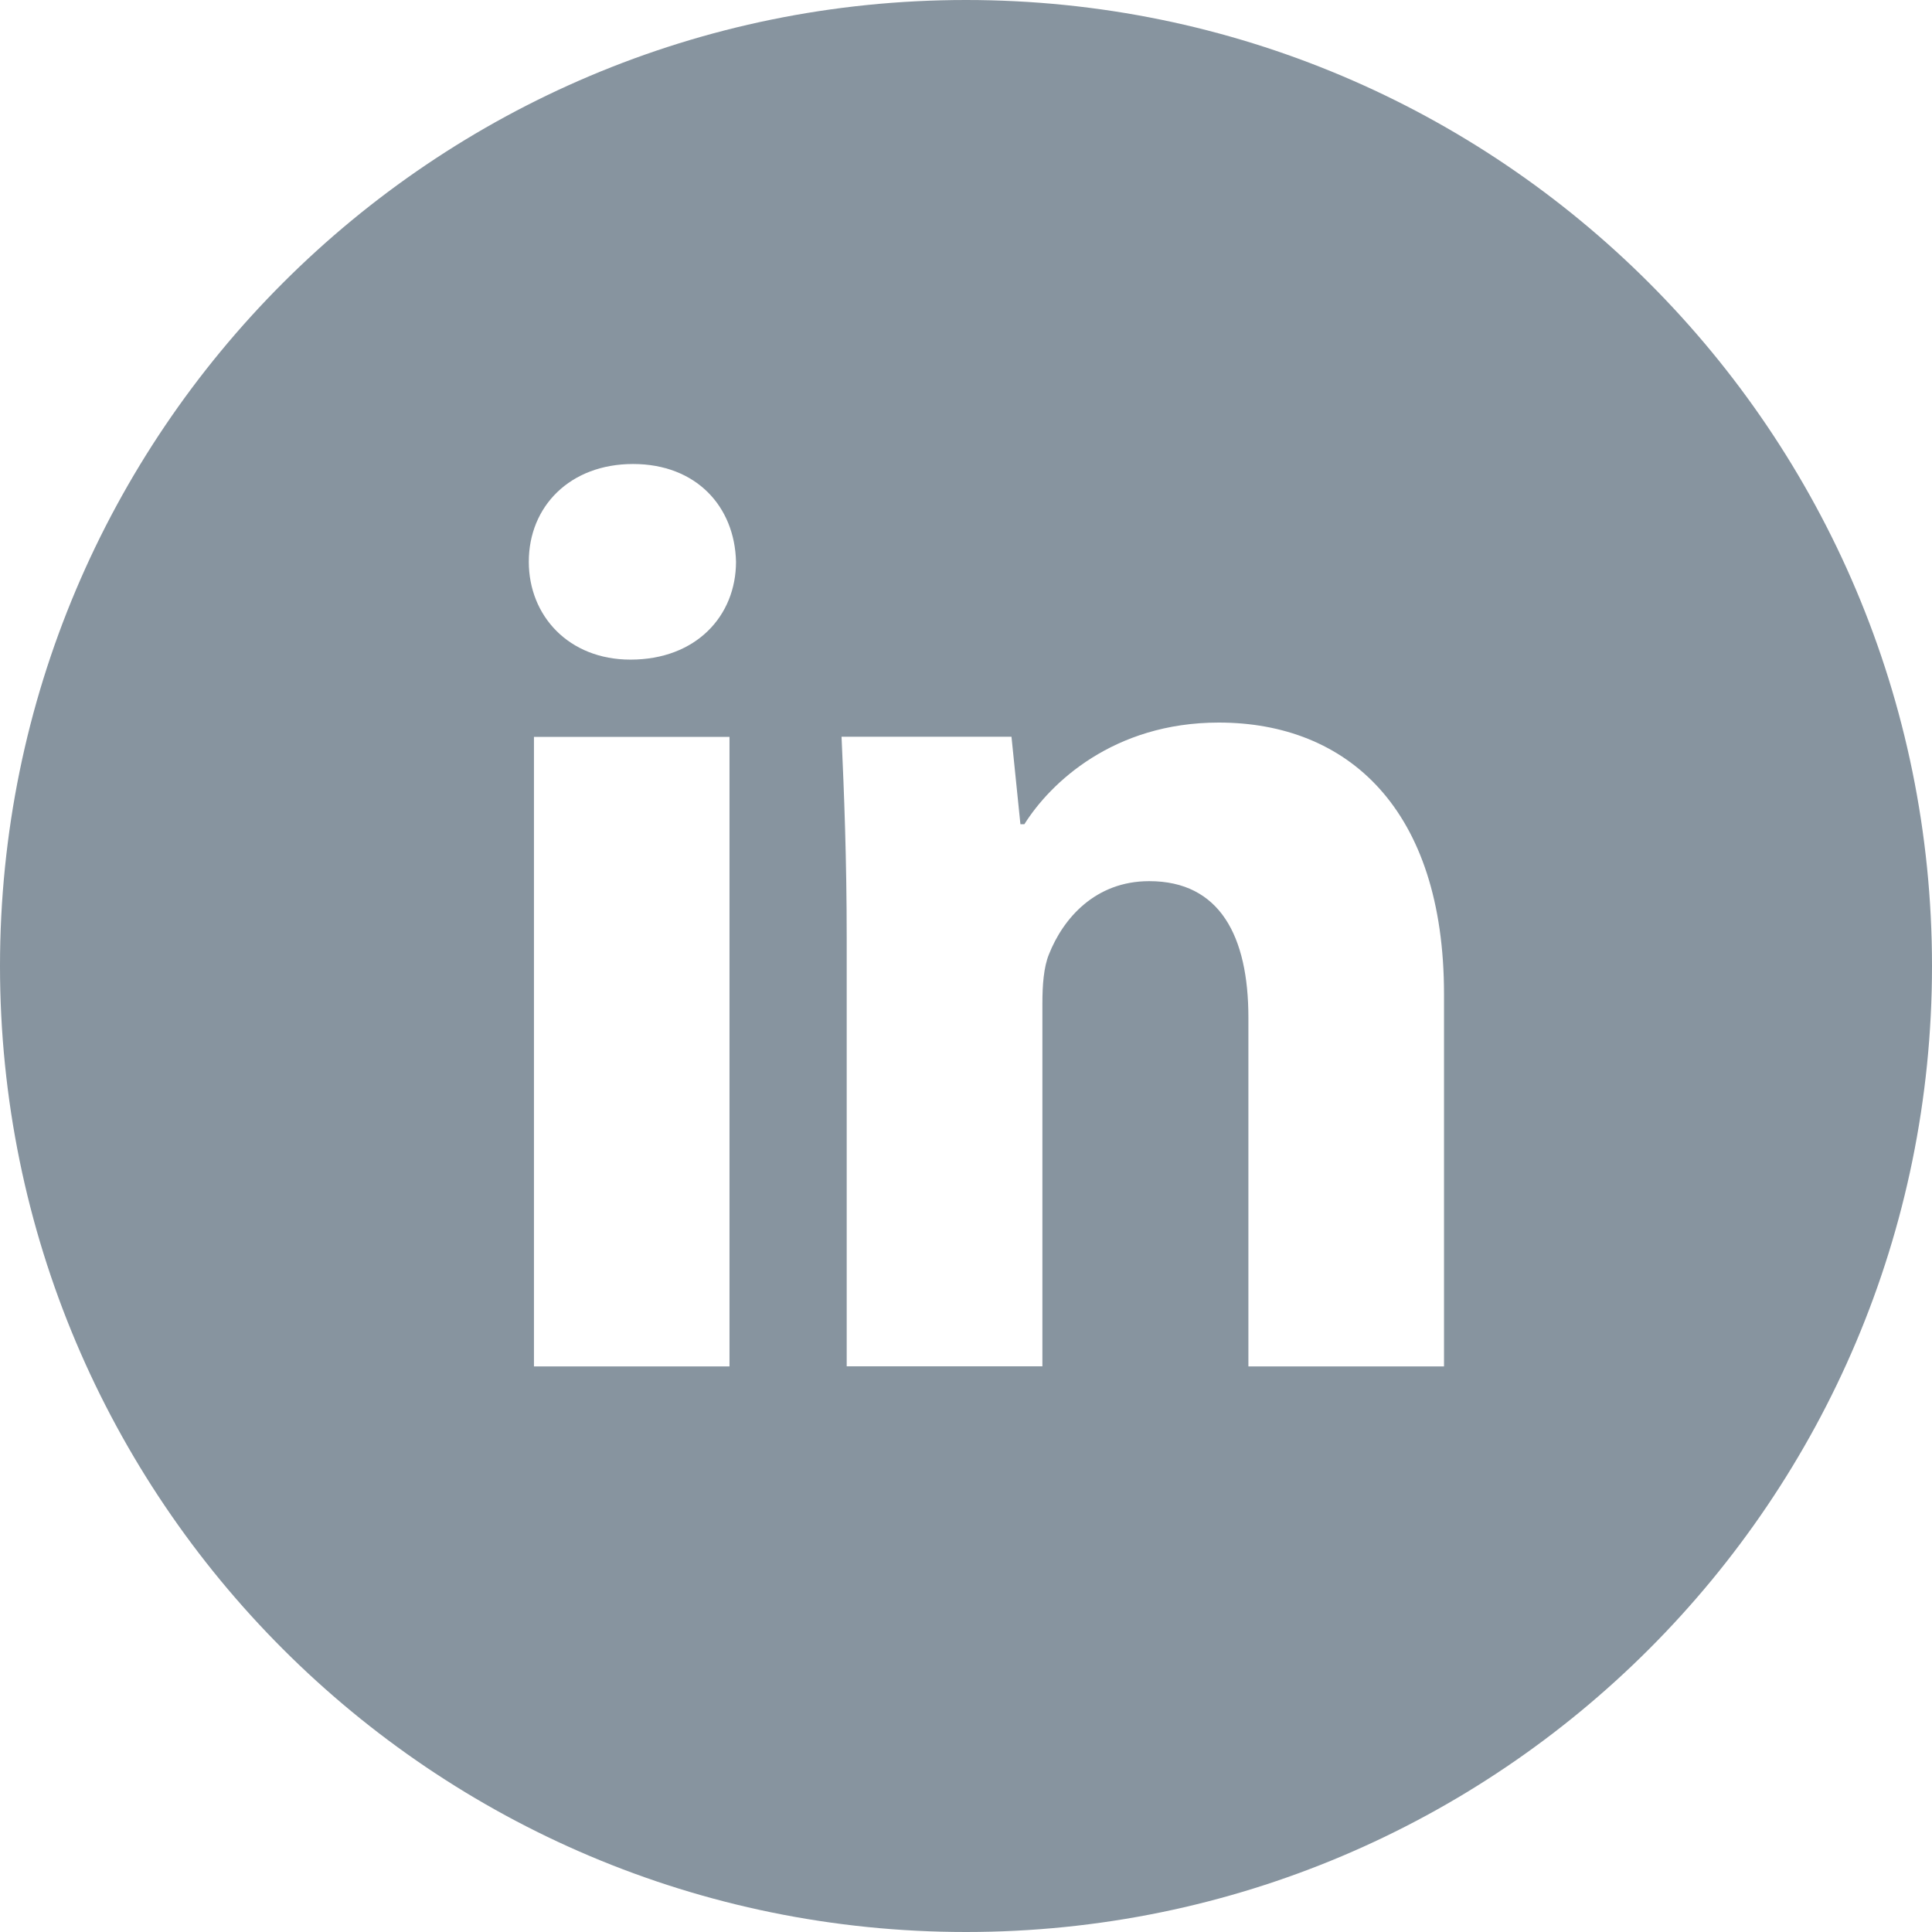 <svg width="24" height="24" viewBox="0 0 24 24" fill="none" xmlns="http://www.w3.org/2000/svg">
    <path d="M12 0C5.372 0 0 5.372 0 12C0 18.628 5.372 24 12 24C18.628 24 24 18.628 24 12C24 5.372 18.628 0 12 0ZM9.062 16.974H6.633V9.154H9.062V16.974ZM7.832 8.194C7.065 8.194 6.569 7.65 6.569 6.978C6.569 6.291 7.08 5.764 7.864 5.764C8.648 5.764 9.127 6.291 9.143 6.978C9.143 7.65 8.648 8.194 7.832 8.194ZM17.938 16.974H15.508V12.64C15.508 11.631 15.155 10.946 14.276 10.946C13.605 10.946 13.206 11.41 13.03 11.856C12.965 12.015 12.949 12.24 12.949 12.464V16.973H10.518V11.648C10.518 10.671 10.486 9.855 10.454 9.152H12.565L12.676 10.239H12.725C13.045 9.729 13.829 8.976 15.14 8.976C16.739 8.976 17.938 10.047 17.938 12.35V16.974Z" fill="#87949F"/>
    </svg>
